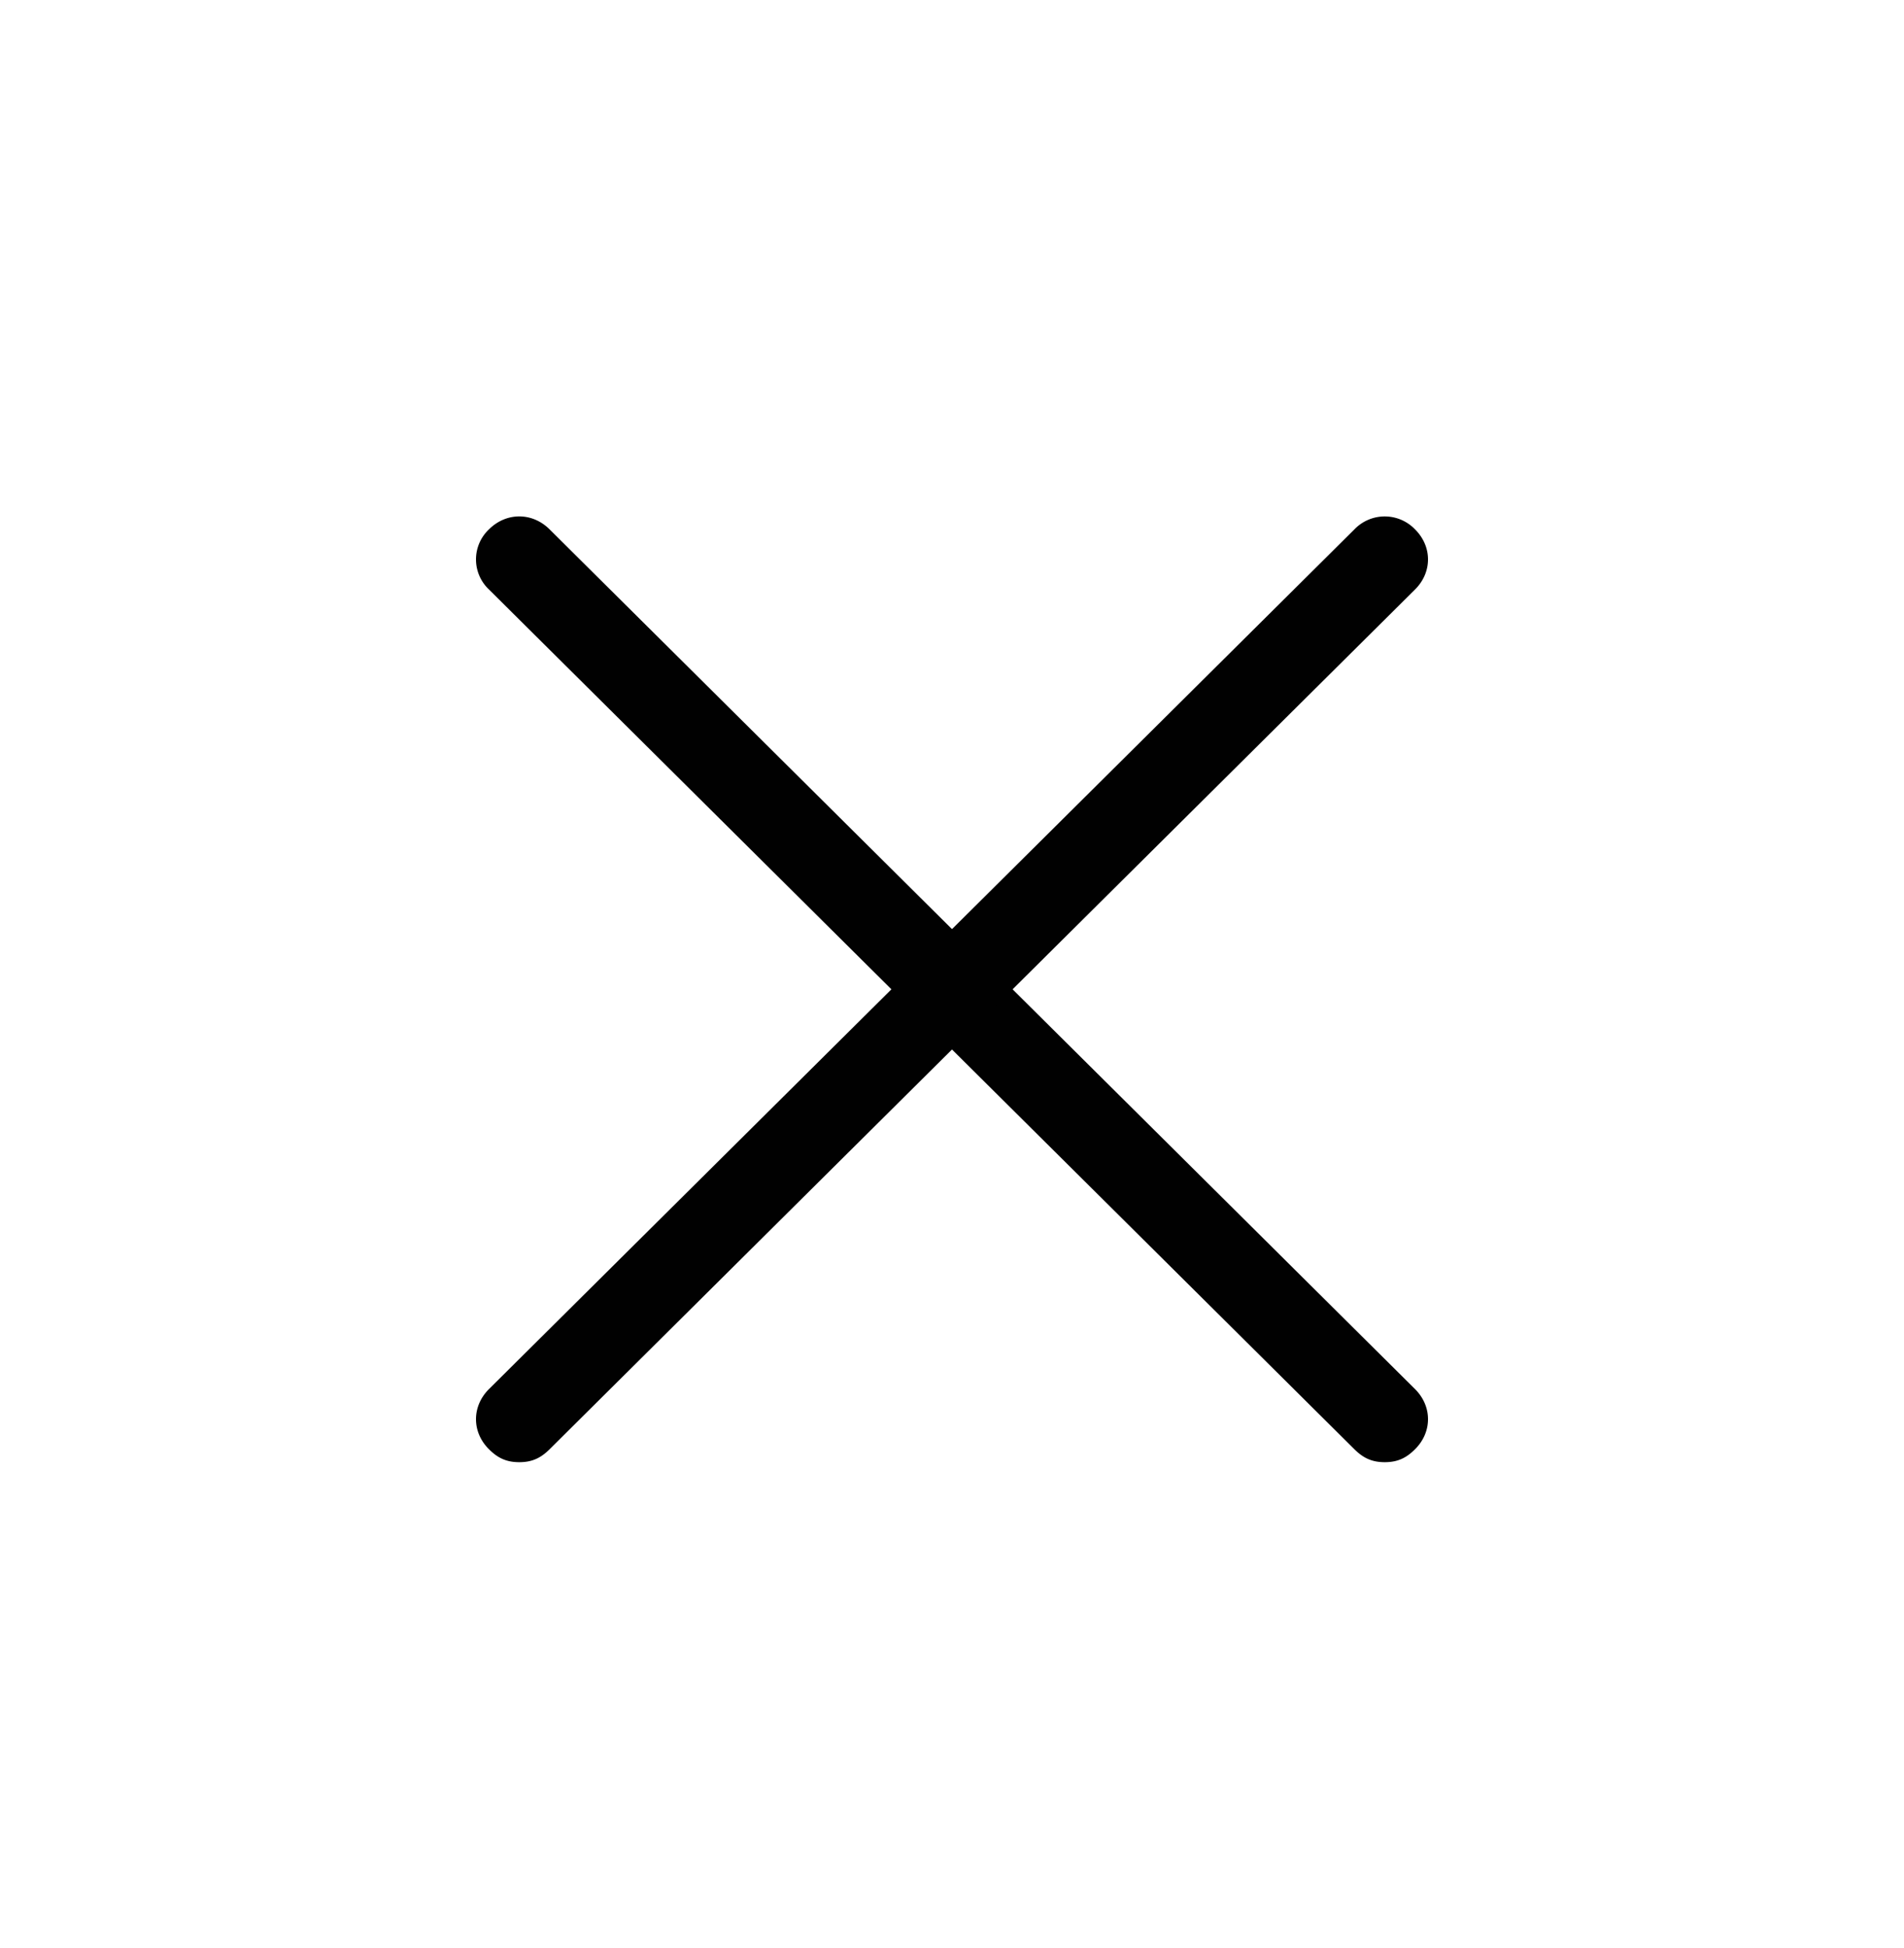 <svg width="44" height="45" viewBox="0 0 44 45" xmlns="http://www.w3.org/2000/svg"><g fill="none" fill-rule="evenodd"><path fill="#FFF" d="M0 0h44v45H0z"/><path d="M31.3 33.482l-20-19.863a.955.955 0 0 1 0-1.39c.4-.398 1-.398 1.4 0l20 19.862c.4.398.4.994 0 1.39-.2.2-.4.299-.7.299-.3 0-.5-.1-.7-.298z" fill="#010101"/><path d="M12.7 33.482l20-19.863c.4-.397.4-.993 0-1.39a.971.971 0 0 0-1.4 0l-20 19.862c-.4.398-.4.994 0 1.39.2.2.4.299.7.299.3 0 .5-.1.7-.298z" fill="#010101"/></g></svg>
